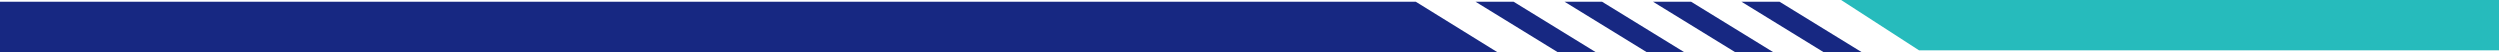 <svg width="2483" height="52" viewBox="0 0 2483 52" fill="none" xmlns="http://www.w3.org/2000/svg">
<path d="M2482.01 50H1906L1828.58 0H2482.01V50Z" fill="#26BBBC"/>
<path d="M1487.06 51.744H0V1.744H1406.19L1487.06 51.744Z" fill="#172882"/>
<path d="M1584.8 51.744H1546.99L1465.54 1.744H1503.35L1584.8 51.744Z" fill="#172882"/>
<path d="M1672.66 51.744H1635.42L1553.97 1.744H1591.2L1672.66 51.744Z" fill="#172882"/>
<path d="M1761.09 51.744H1723.27L1641.82 1.744H1679.63L1761.09 51.744Z" fill="#172882"/>
<path d="M1848.94 51.744H1811.12L1729.67 1.744H1767.49L1848.94 51.744Z" fill="#172882"/>
</svg>
